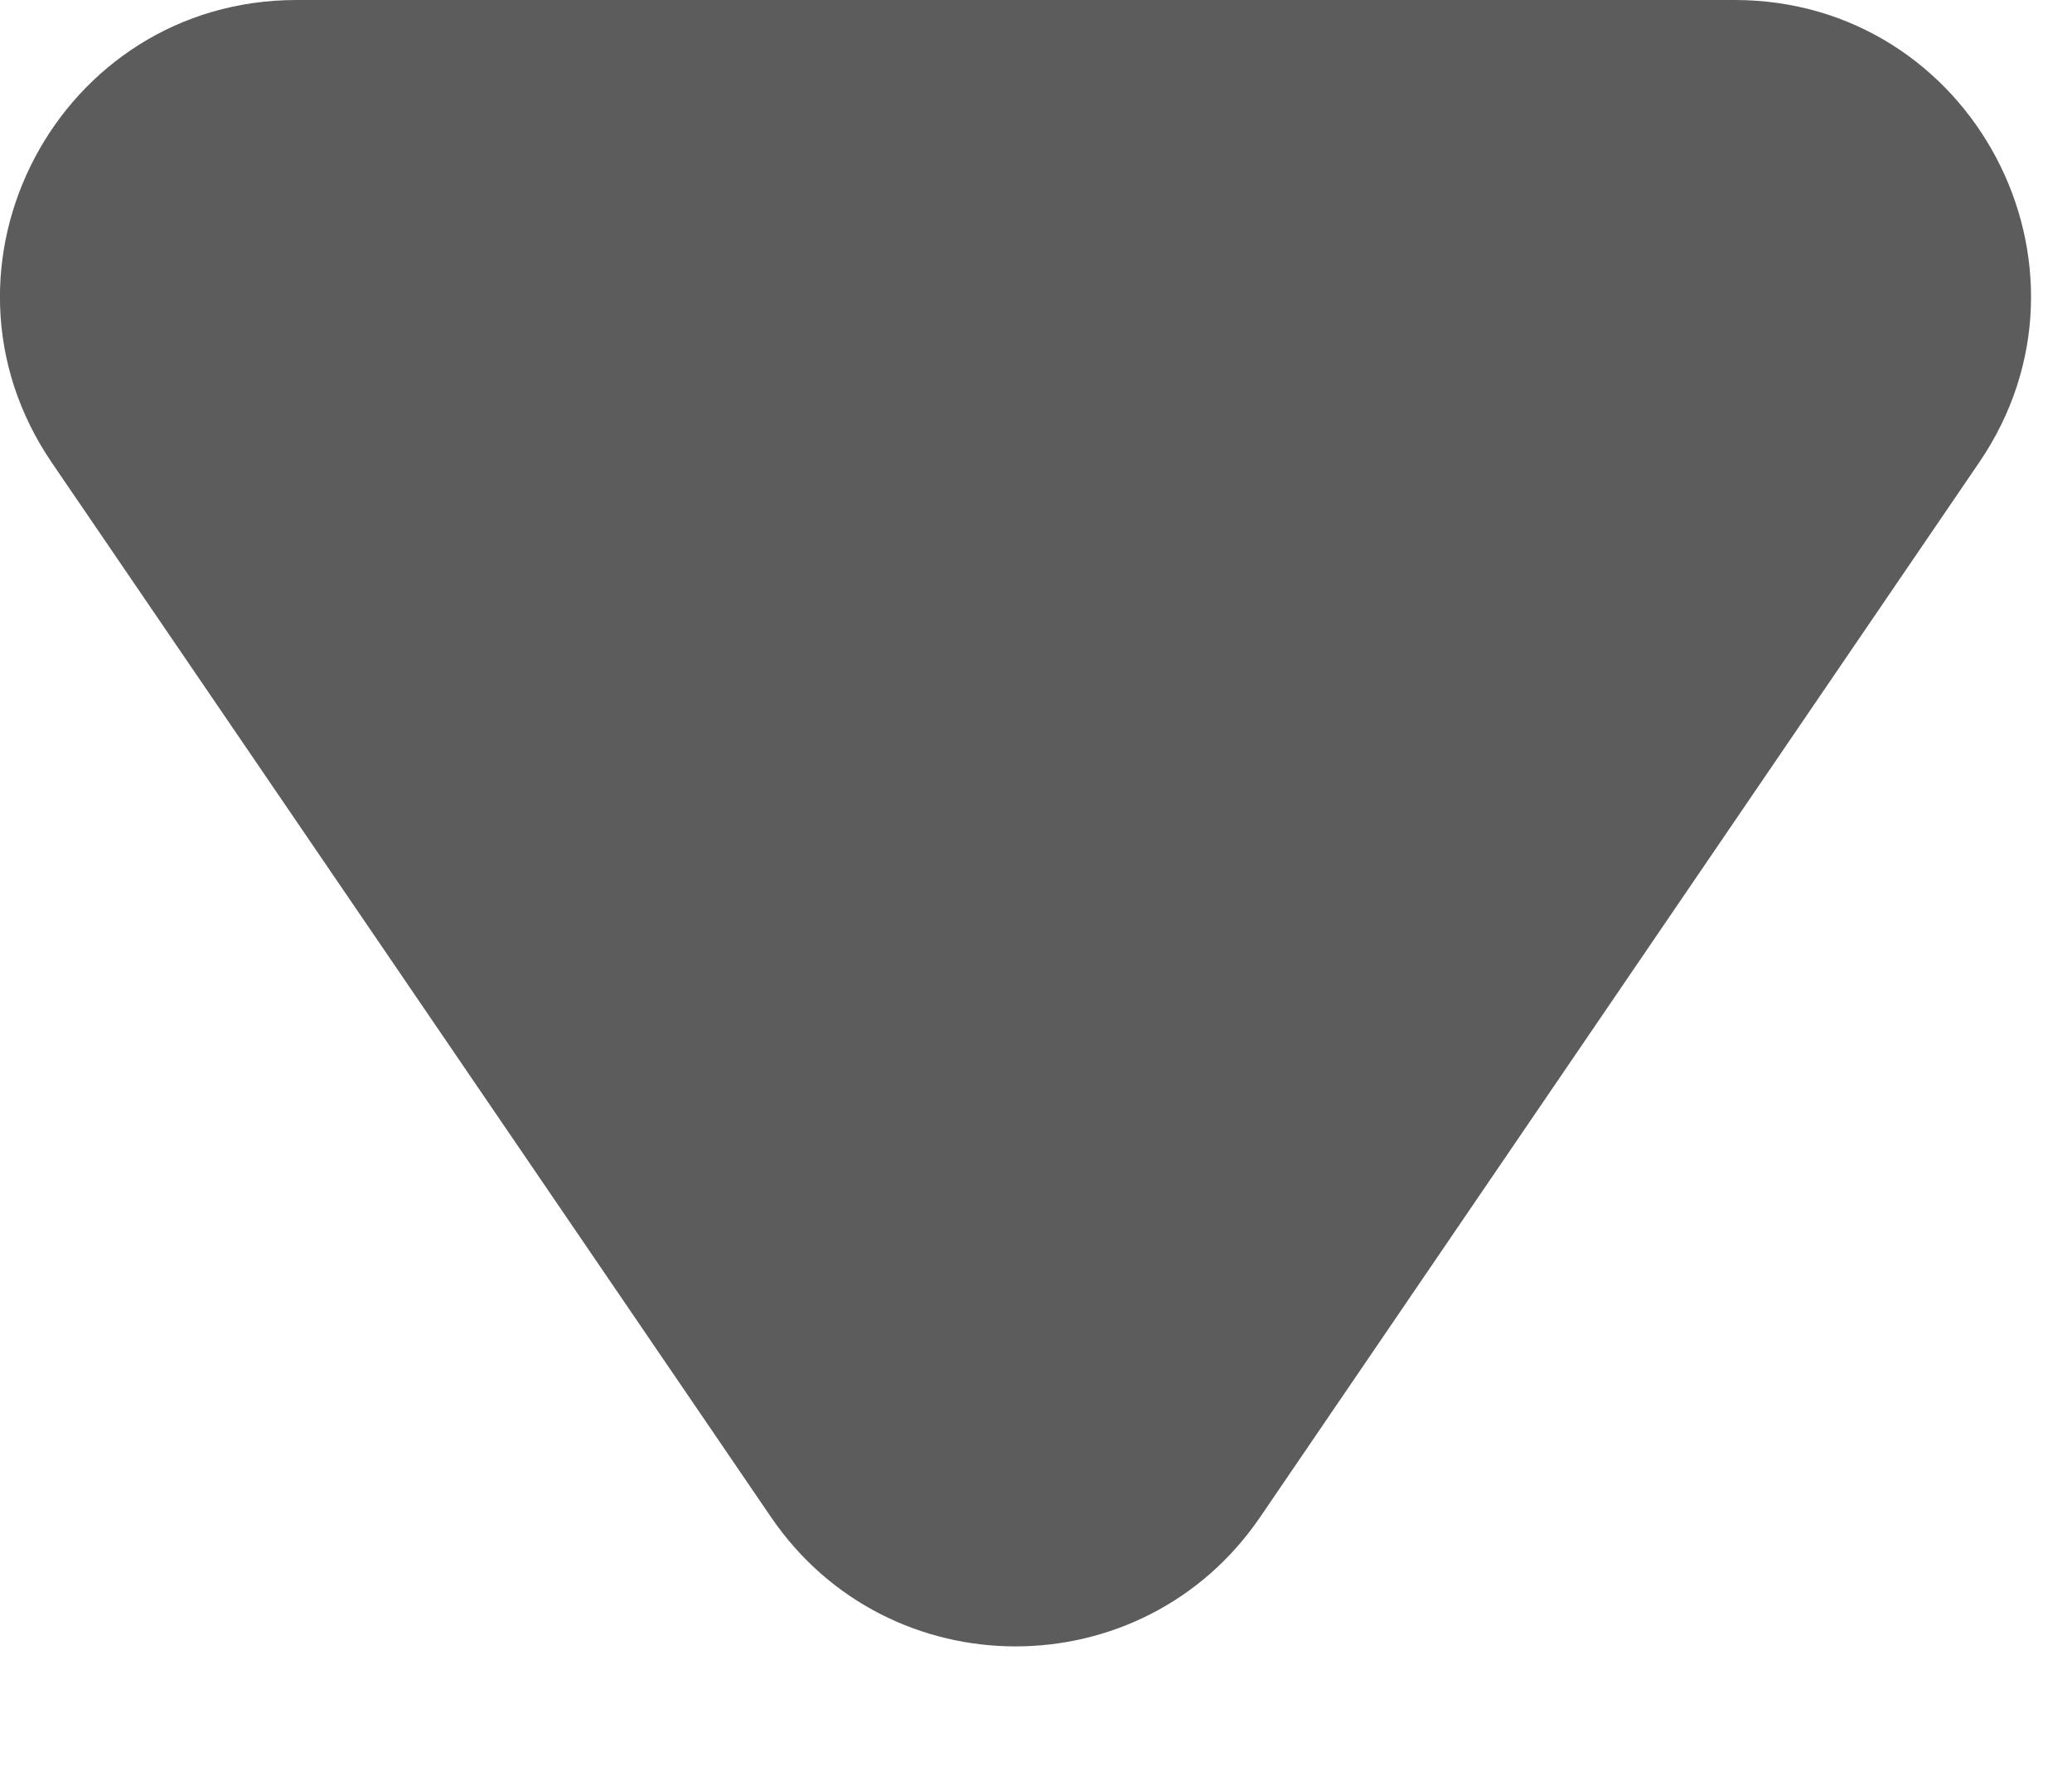 <svg width="7" height="6" viewBox="0 0 7 6" fill="none" xmlns="http://www.w3.org/2000/svg">
<path fill-rule="evenodd" clip-rule="evenodd" d="M4.257 5.126C3.86 5.708 3.002 5.708 2.605 5.126L0.175 1.563C-0.277 0.9 0.198 0 1.002 0H5.86C6.663 0 7.139 0.9 6.686 1.563L4.257 5.126Z" fill="#5C5C5C"/>
</svg>
